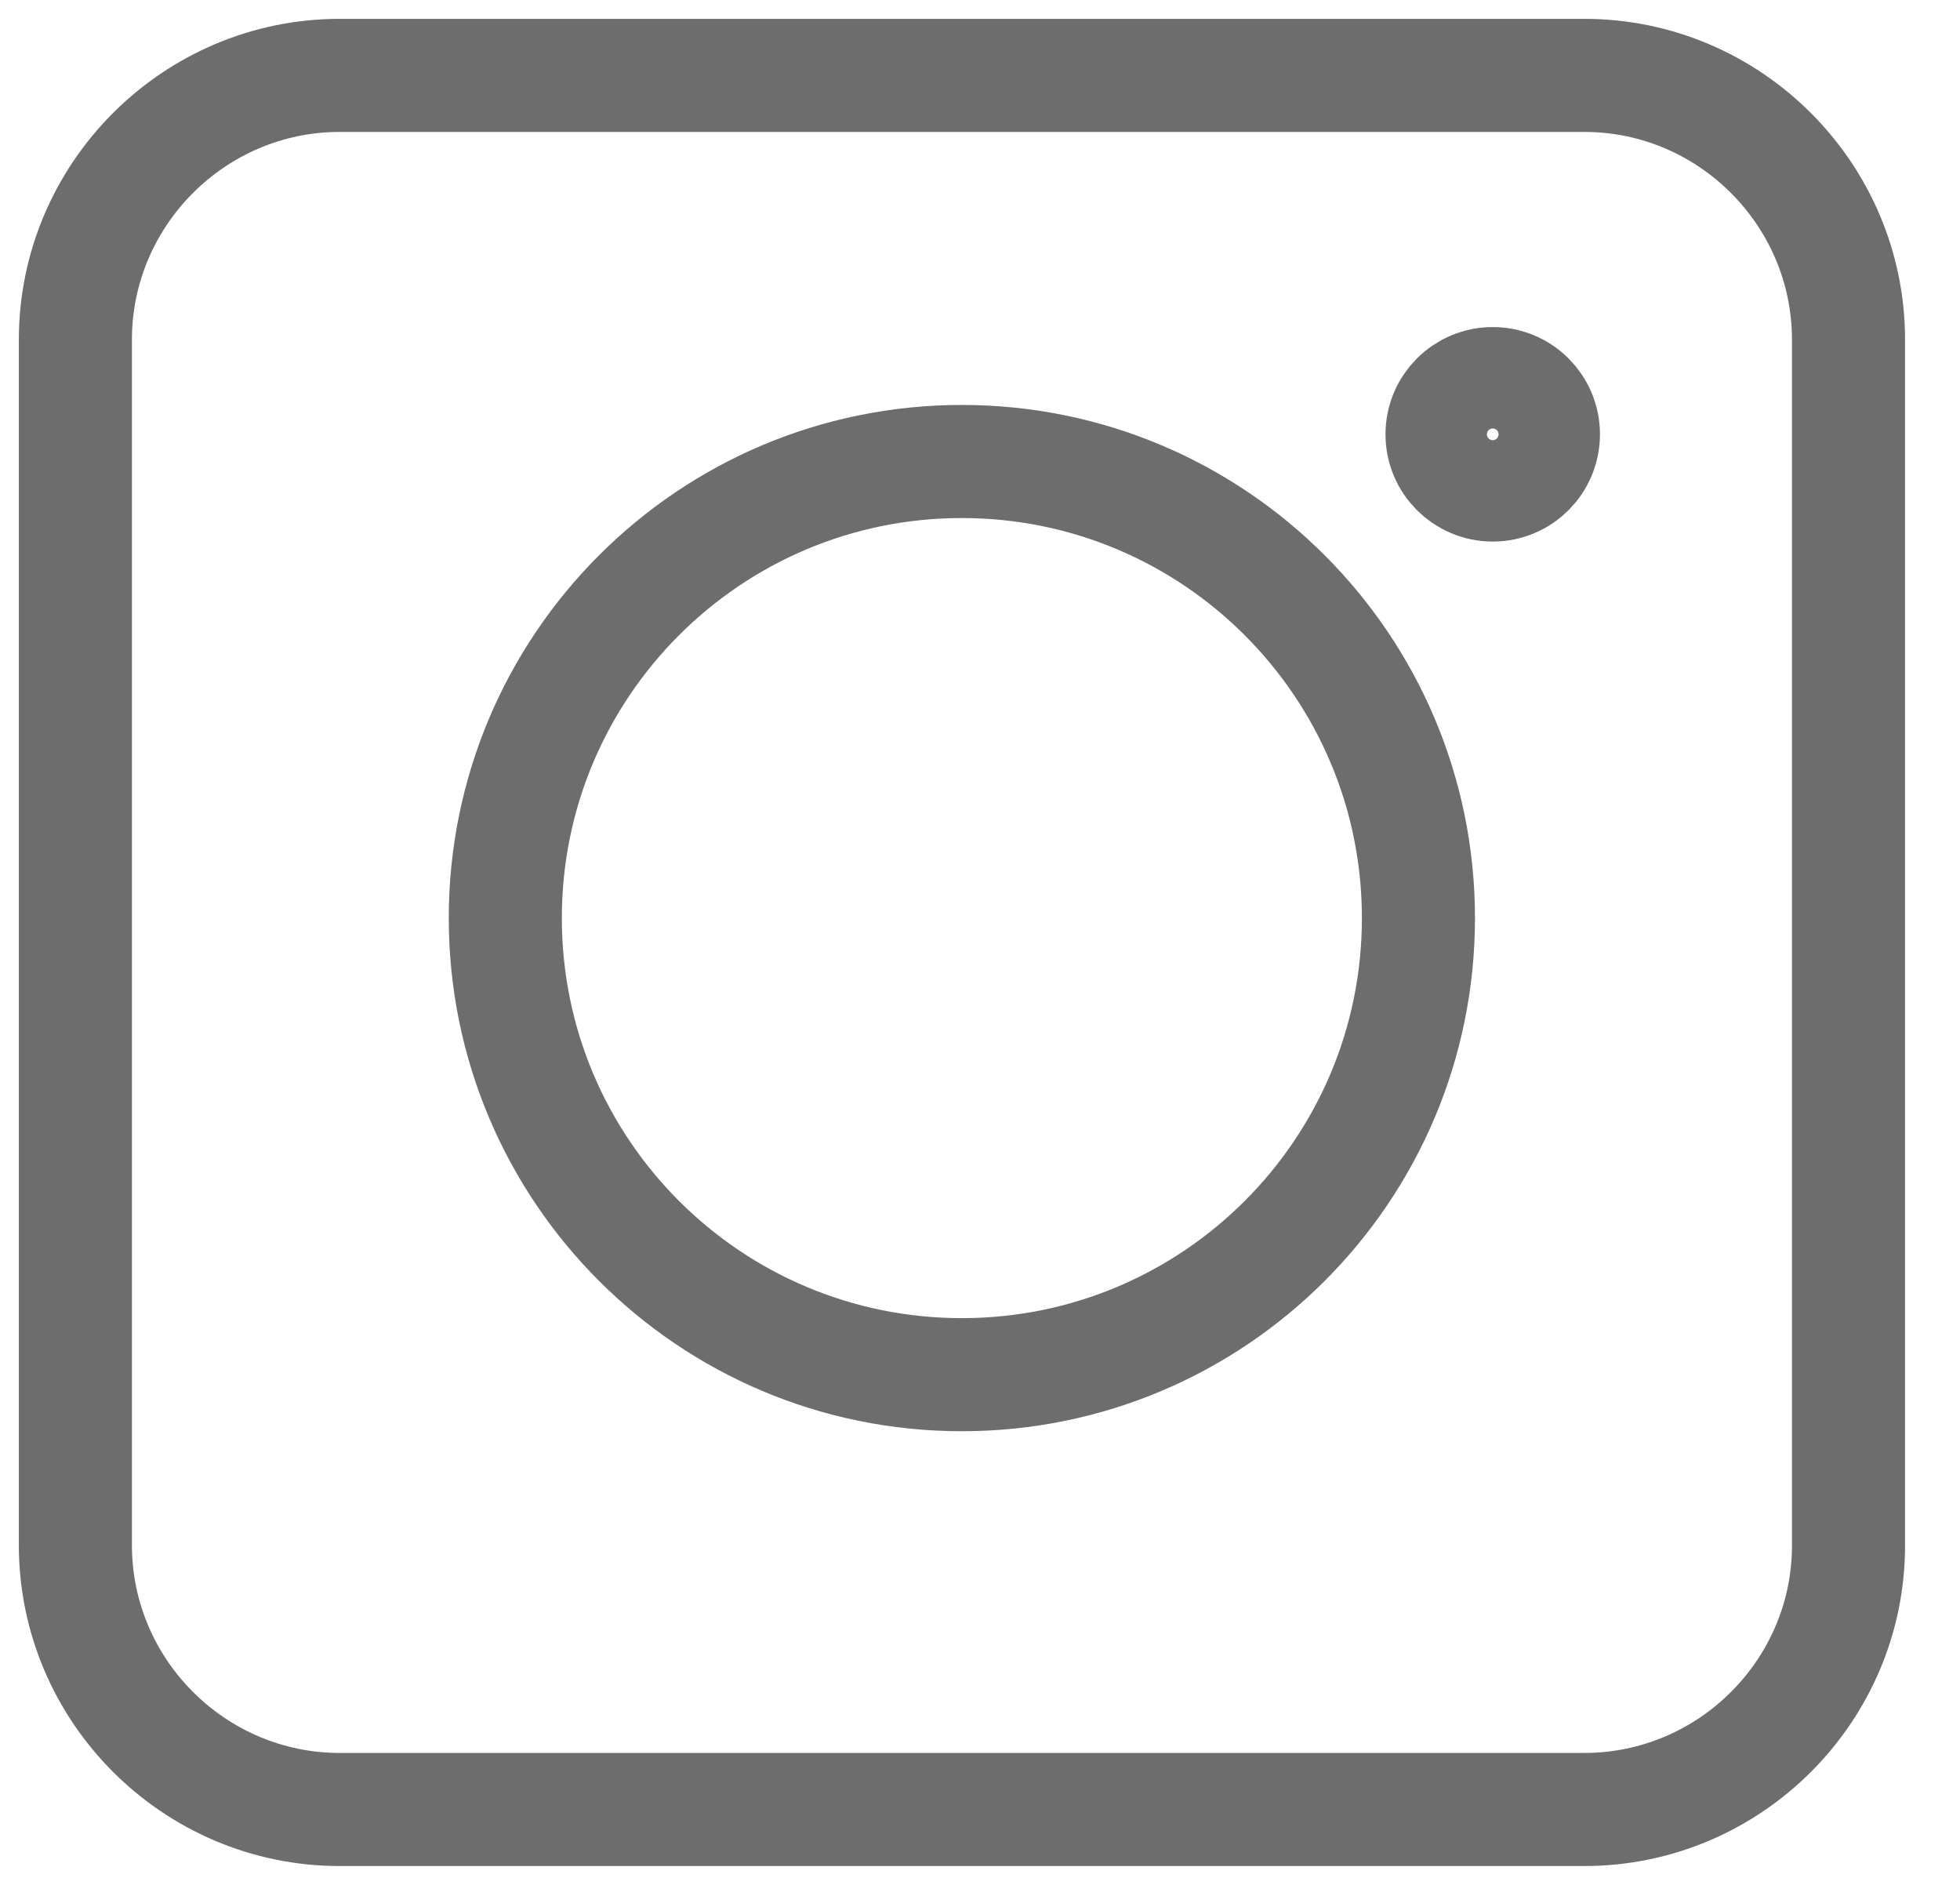 <svg width="26" height="25" viewBox="0 0 26 25" fill="none" xmlns="http://www.w3.org/2000/svg">
<path d="M21.017 24H4.505C2.577 24 1 22.424 1 20.495V4.505C1 2.577 2.577 1 4.505 1H21.017C22.945 1 24.521 2.577 24.521 4.505V20.495C24.524 22.424 22.945 24 21.017 24Z" stroke="#6D6D6D" stroke-width="1.5" stroke-miterlimit="10" stroke-linecap="round" stroke-linejoin="round"/>
<path d="M12.759 18.233C16.104 18.233 18.816 15.522 18.816 12.177C18.816 8.833 16.104 6.121 12.759 6.121C9.415 6.121 6.703 8.833 6.703 12.177C6.703 15.522 9.415 18.233 12.759 18.233Z" stroke="#6D6D6D" stroke-width="1.5" stroke-miterlimit="10" stroke-linecap="round" stroke-linejoin="round"/>
<path d="M19.802 6.433C20.173 6.433 20.474 6.132 20.474 5.76C20.474 5.389 20.173 5.088 19.802 5.088C19.43 5.088 19.129 5.389 19.129 5.76C19.129 6.132 19.43 6.433 19.802 6.433Z" stroke="#6D6D6D" stroke-width="1.5" stroke-miterlimit="10" stroke-linecap="round" stroke-linejoin="round"/>
</svg>
